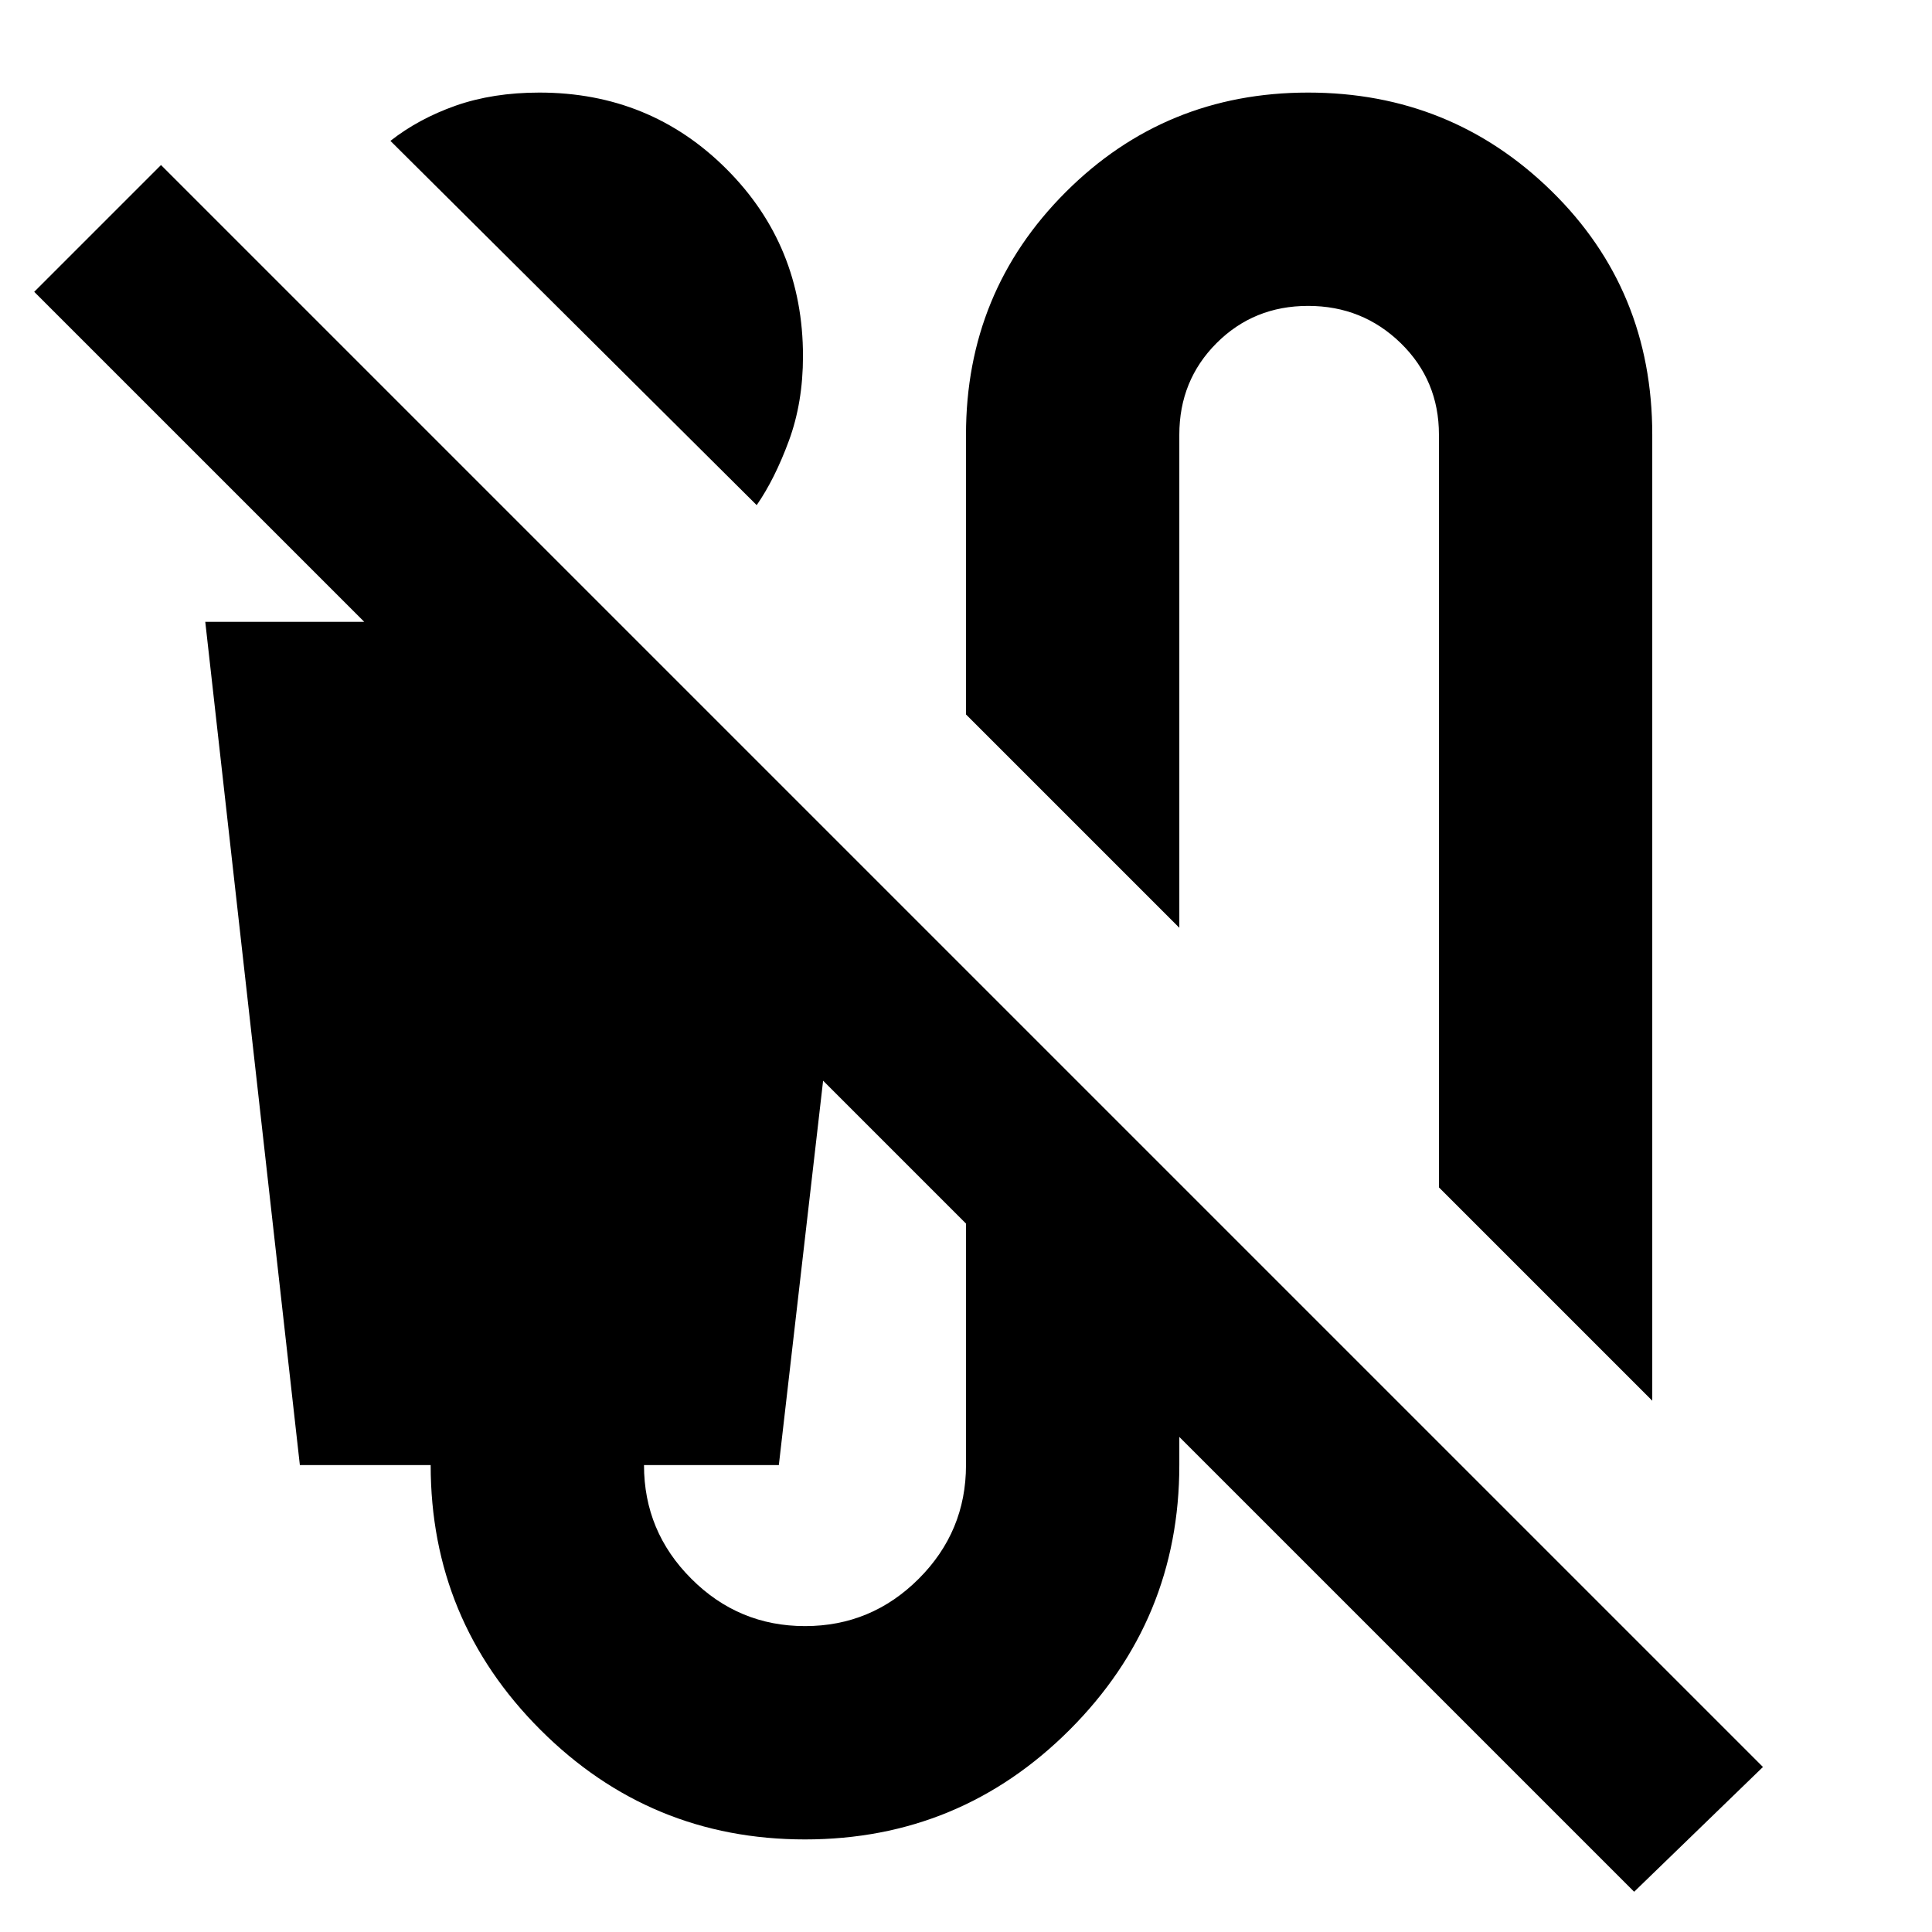 <svg xmlns="http://www.w3.org/2000/svg" height="24" width="24"><path d="M9.4 6.275 4.85 1.75q.35-.275.812-.438.463-.162 1.038-.162 1.375 0 2.325.95.95.95.95 2.325 0 .575-.175 1.05-.175.475-.4.8ZM20.525 17.4l-2.65-2.65V5.4q0-.675-.475-1.138-.475-.462-1.15-.462-.675 0-1.137.462-.463.463-.463 1.138v6.125L12 8.875V5.4q0-1.775 1.238-3.013Q14.475 1.15 16.25 1.15t3.025 1.225q1.25 1.225 1.25 3.025Zm-.225 6.1-5.65-5.65v.35q0 1.925-1.362 3.288Q11.925 22.85 10 22.85q-1.925 0-3.287-1.362Q5.35 20.125 5.35 18.2H3.725L2.55 7.725h1.975l-4.1-4.1L2 2.05l19.9 19.9ZM10 20.2q.825 0 1.413-.588Q12 19.025 12 18.2v-3l-1.775-1.775-.55 4.775H8q0 .825.588 1.412.587.588 1.412.588Z"/></svg>